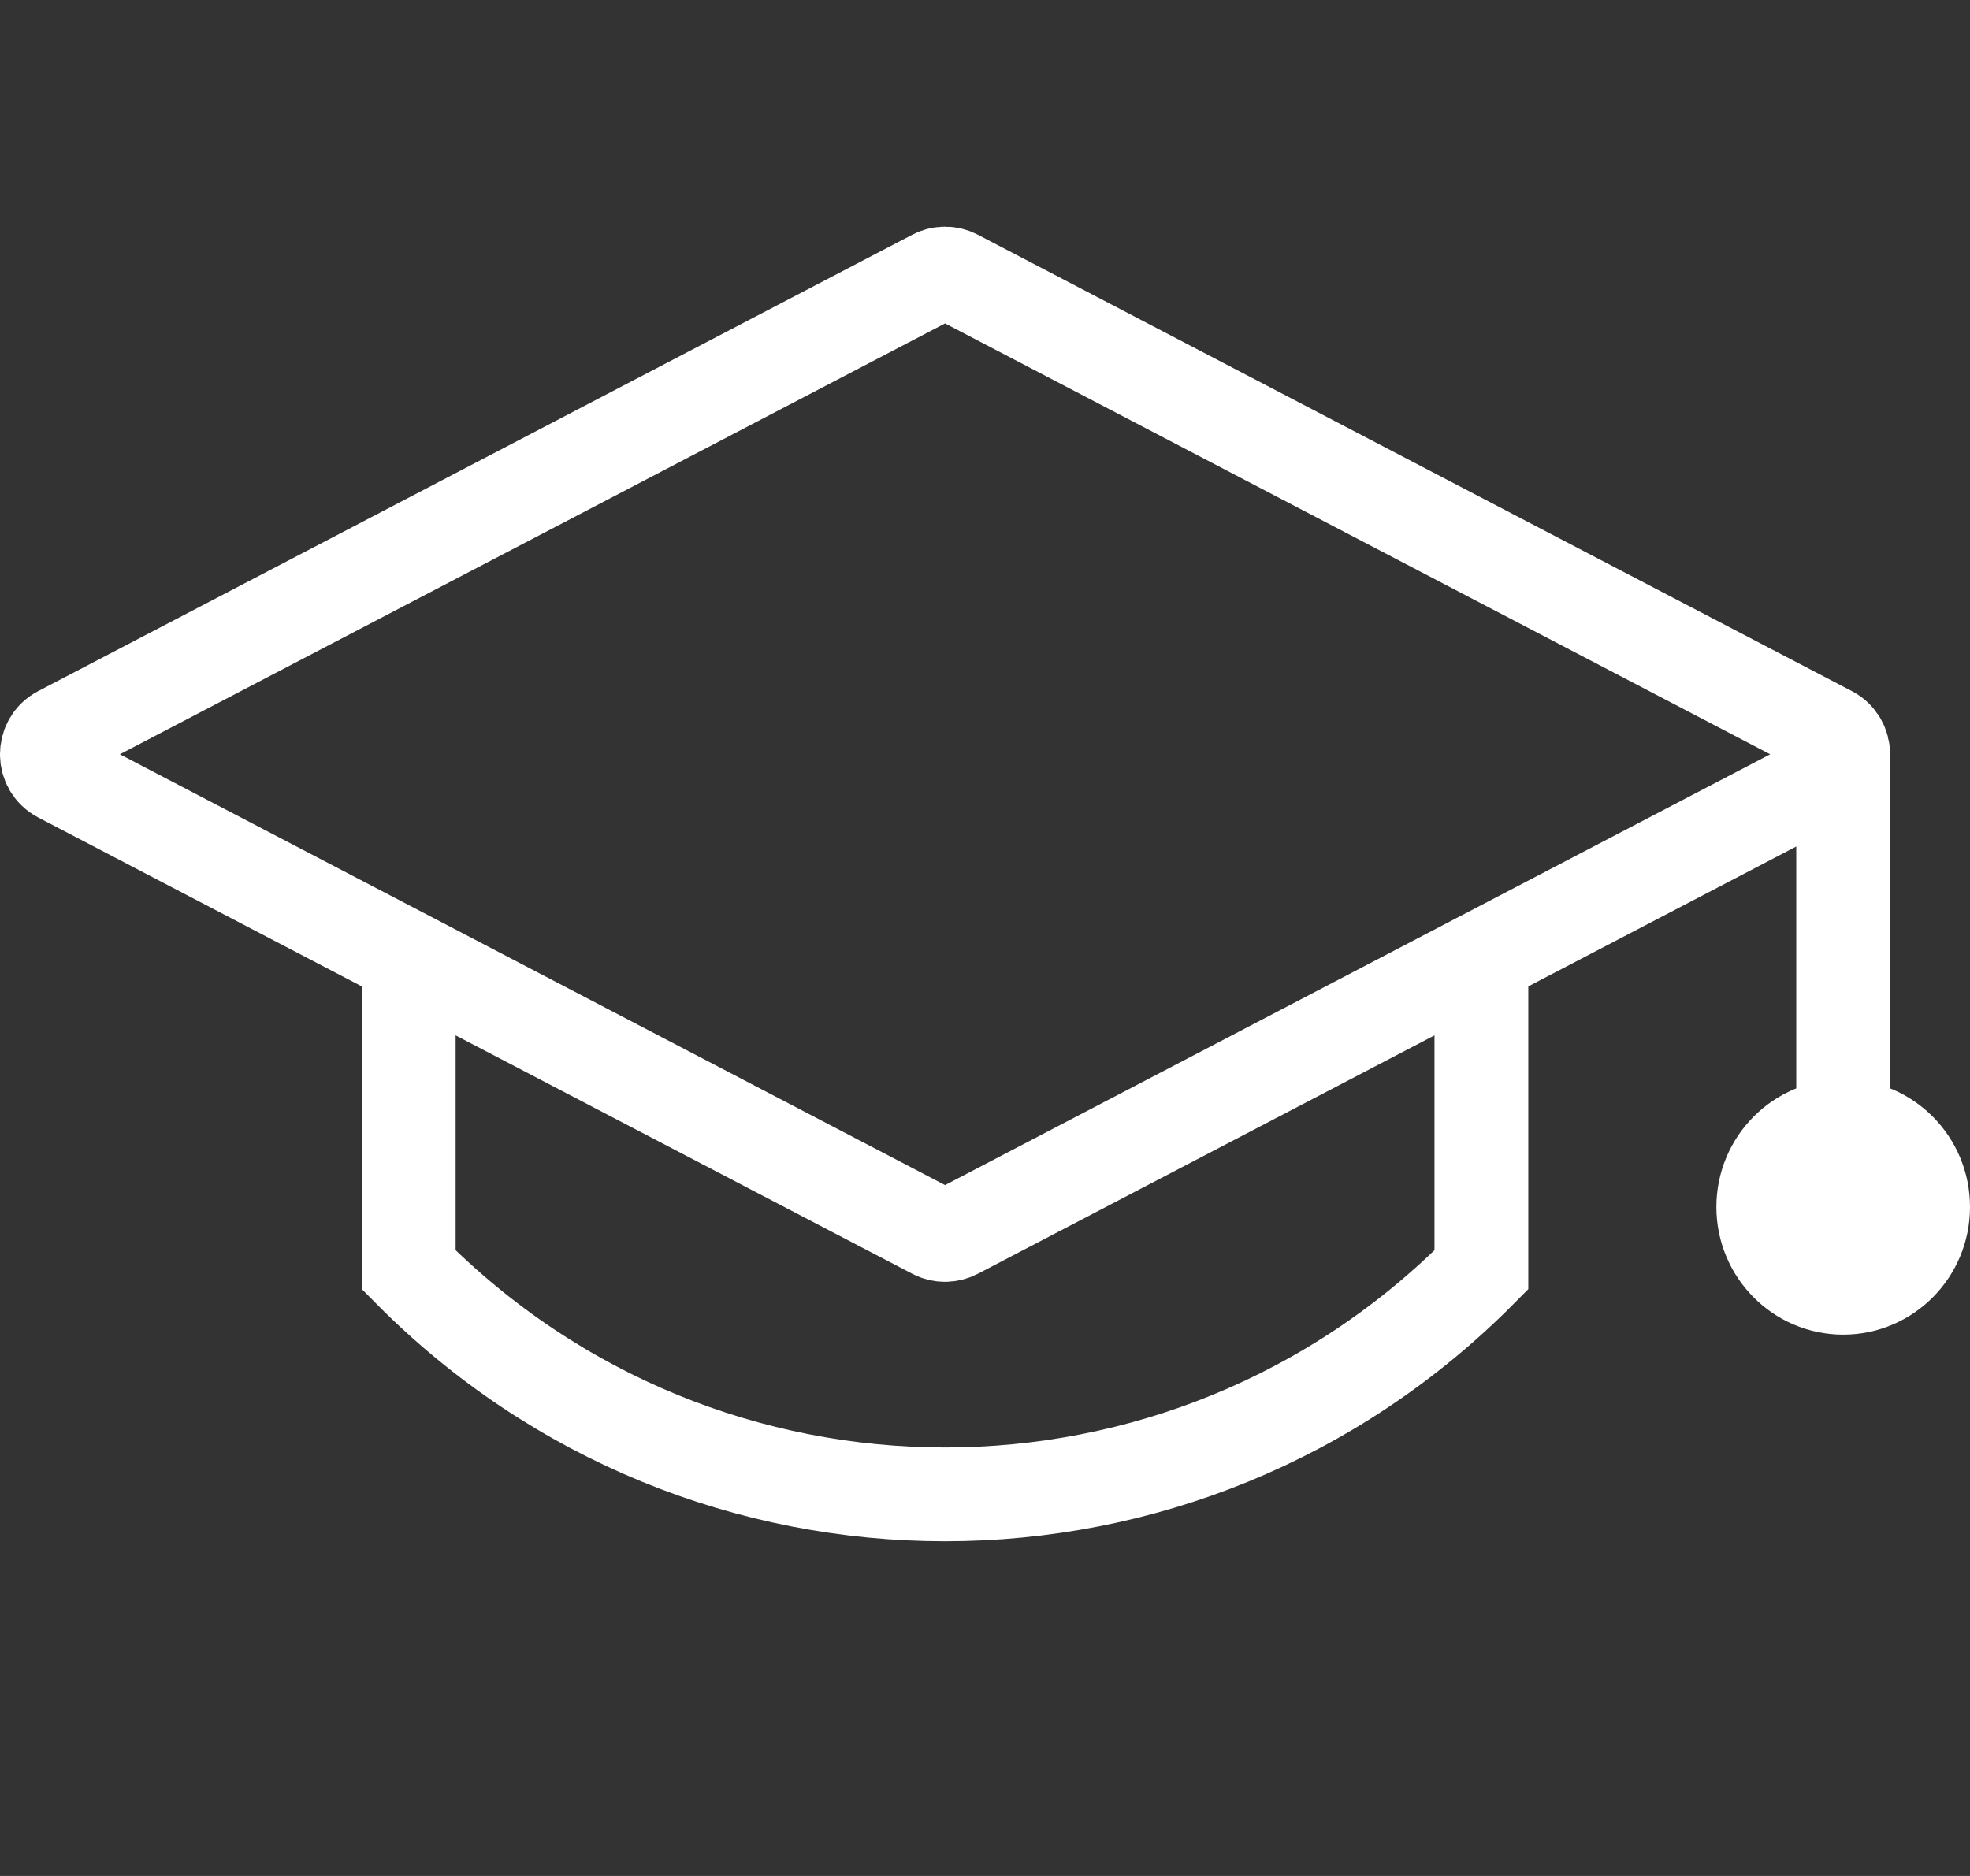 <svg width="42" height="40" viewBox="0 0 42 40" fill="none" xmlns="http://www.w3.org/2000/svg">
<rect x="0" y="0" width="42" height="40" fill="#333333" stroke="none"/>
<path d="M8.714 20.579V27.076C15.029 33.459 25.268 33.459 31.583 27.076V20.579" stroke="white" stroke-width="2"/>
<path fill-rule="evenodd" clip-rule="evenodd" d="M19.913 5.891L1.278 15.622C0.907 15.815 0.907 16.35 1.278 16.544L19.913 26.274C20.06 26.351 20.236 26.351 20.384 26.274L39.018 16.544C39.389 16.35 39.389 15.815 39.018 15.622L20.384 5.891C20.236 5.814 20.06 5.814 19.913 5.891Z" stroke="white" stroke-width="2"/>
<path d="M39.296 16.083V23.67" stroke="white" stroke-width="2"/>
<path fill-rule="evenodd" clip-rule="evenodd" d="M41 25.736C41 24.785 40.237 24.014 39.297 24.014C38.356 24.014 37.593 24.785 37.593 25.736C37.593 26.687 38.356 27.458 39.297 27.458C40.237 27.458 41 26.687 41 25.736Z" fill="white" stroke="white" stroke-width="2"/>
</svg>
